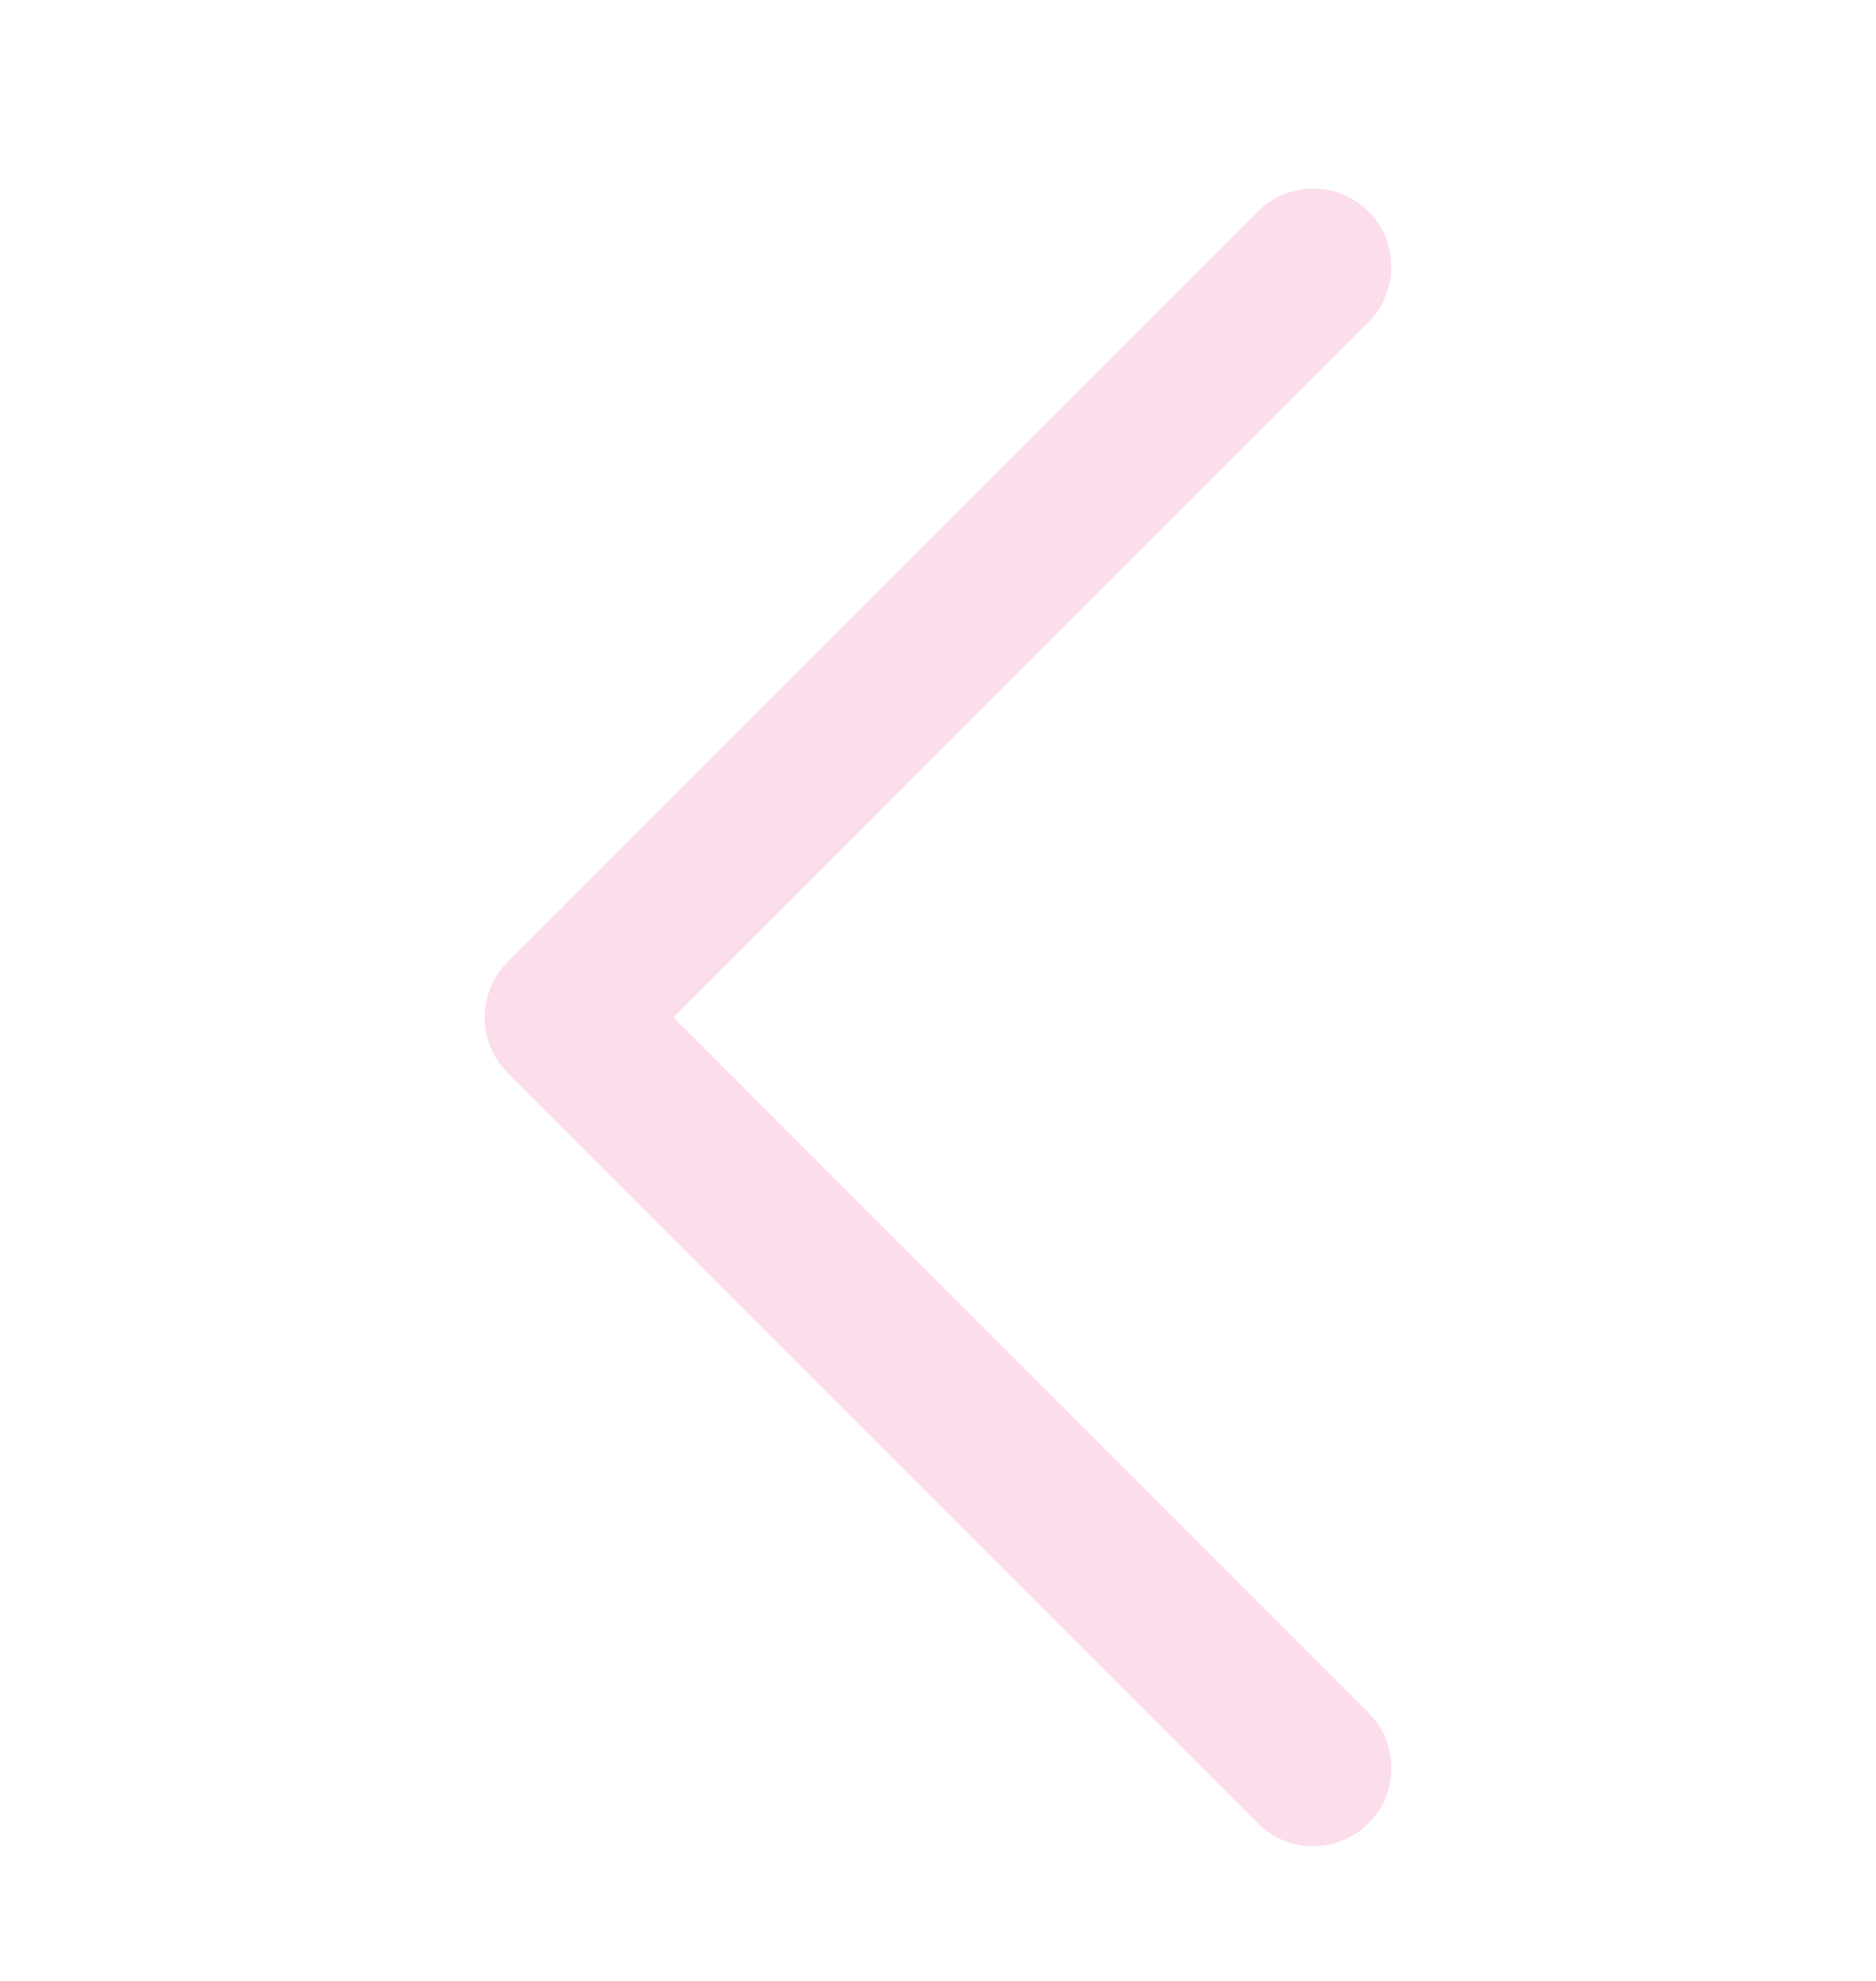 <svg width="18" height="19" viewBox="0 0 18 19" fill="none" xmlns="http://www.w3.org/2000/svg">
<path fillRule="evenodd" clipRule="evenodd" d="M13.13 2.028C13.423 2.321 13.423 2.796 13.13 3.089L6.461 9.759L13.13 16.428C13.423 16.721 13.423 17.196 13.13 17.489C12.838 17.782 12.363 17.782 12.07 17.489L4.87 10.289C4.729 10.148 4.65 9.958 4.65 9.759C4.65 9.56 4.729 9.369 4.87 9.228L12.07 2.028C12.363 1.735 12.838 1.735 13.13 2.028Z" fill="#FCDDEC"/>
</svg>